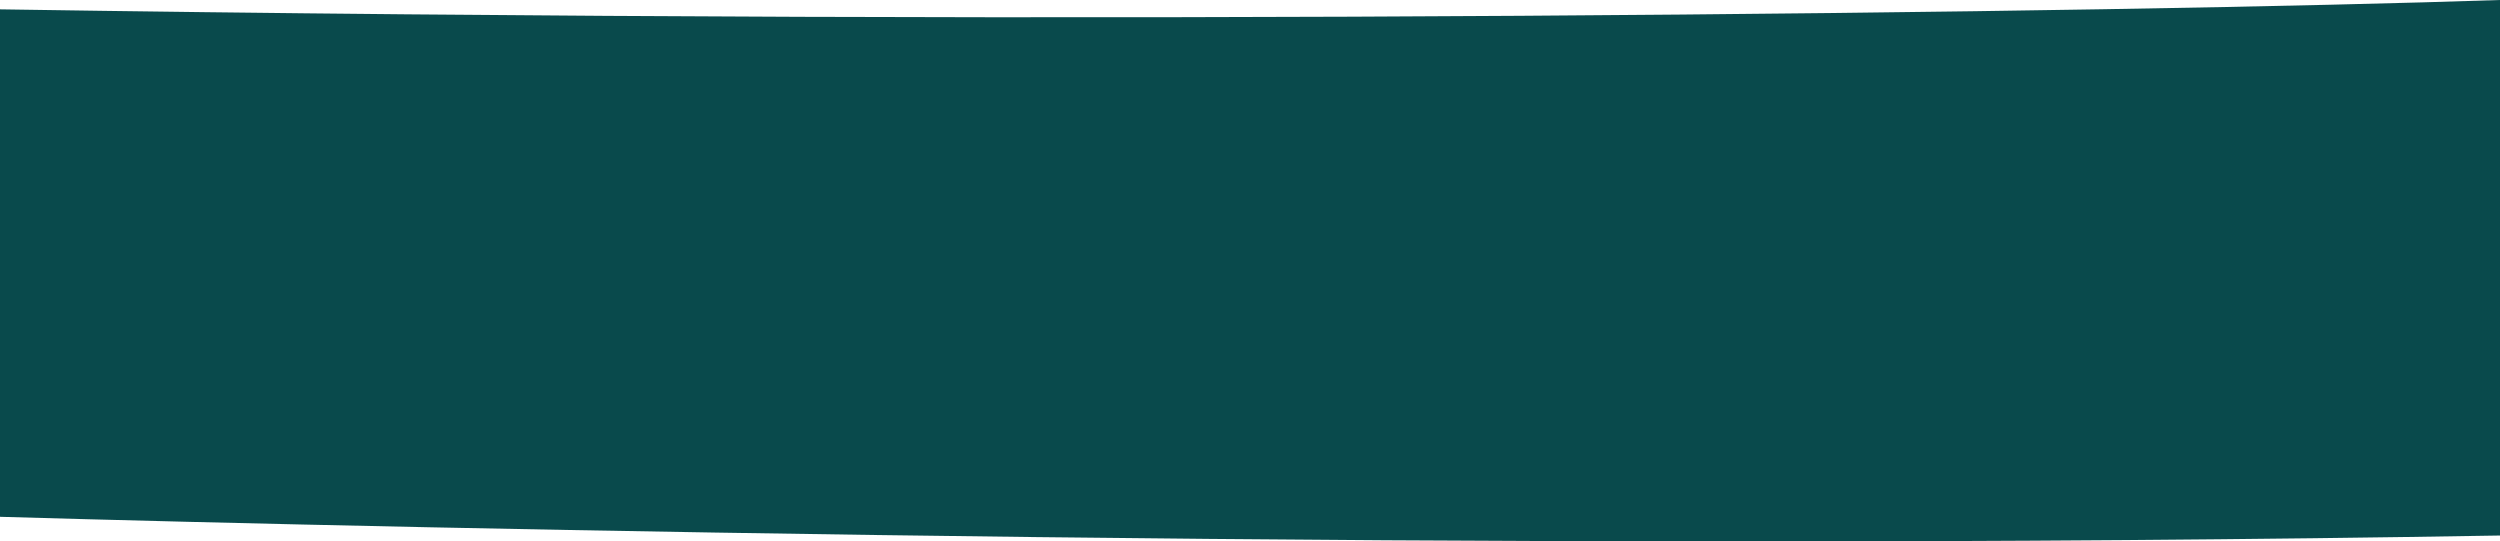 <svg width="13759" height="2980" viewBox="0 0 13759 2980" fill="none" xmlns="http://www.w3.org/2000/svg">
<path d="M0 437.642V51.454C6042.61 144.742 11690.4 69.966 13759 0V540.616C8312.14 633.904 2316.81 505.016 0 437.642Z" fill="#094A4C"/>
<path d="M0 2844.28V2458.1C6042.61 2551.38 11690.4 2476.61 13759 2406.64V2947.26C8312.14 3040.55 2316.81 2911.66 0 2844.28Z" fill="#094A4C"/>
<rect y="376.137" width="13759" height="2161.97" fill="#094A4C"/>
</svg>
